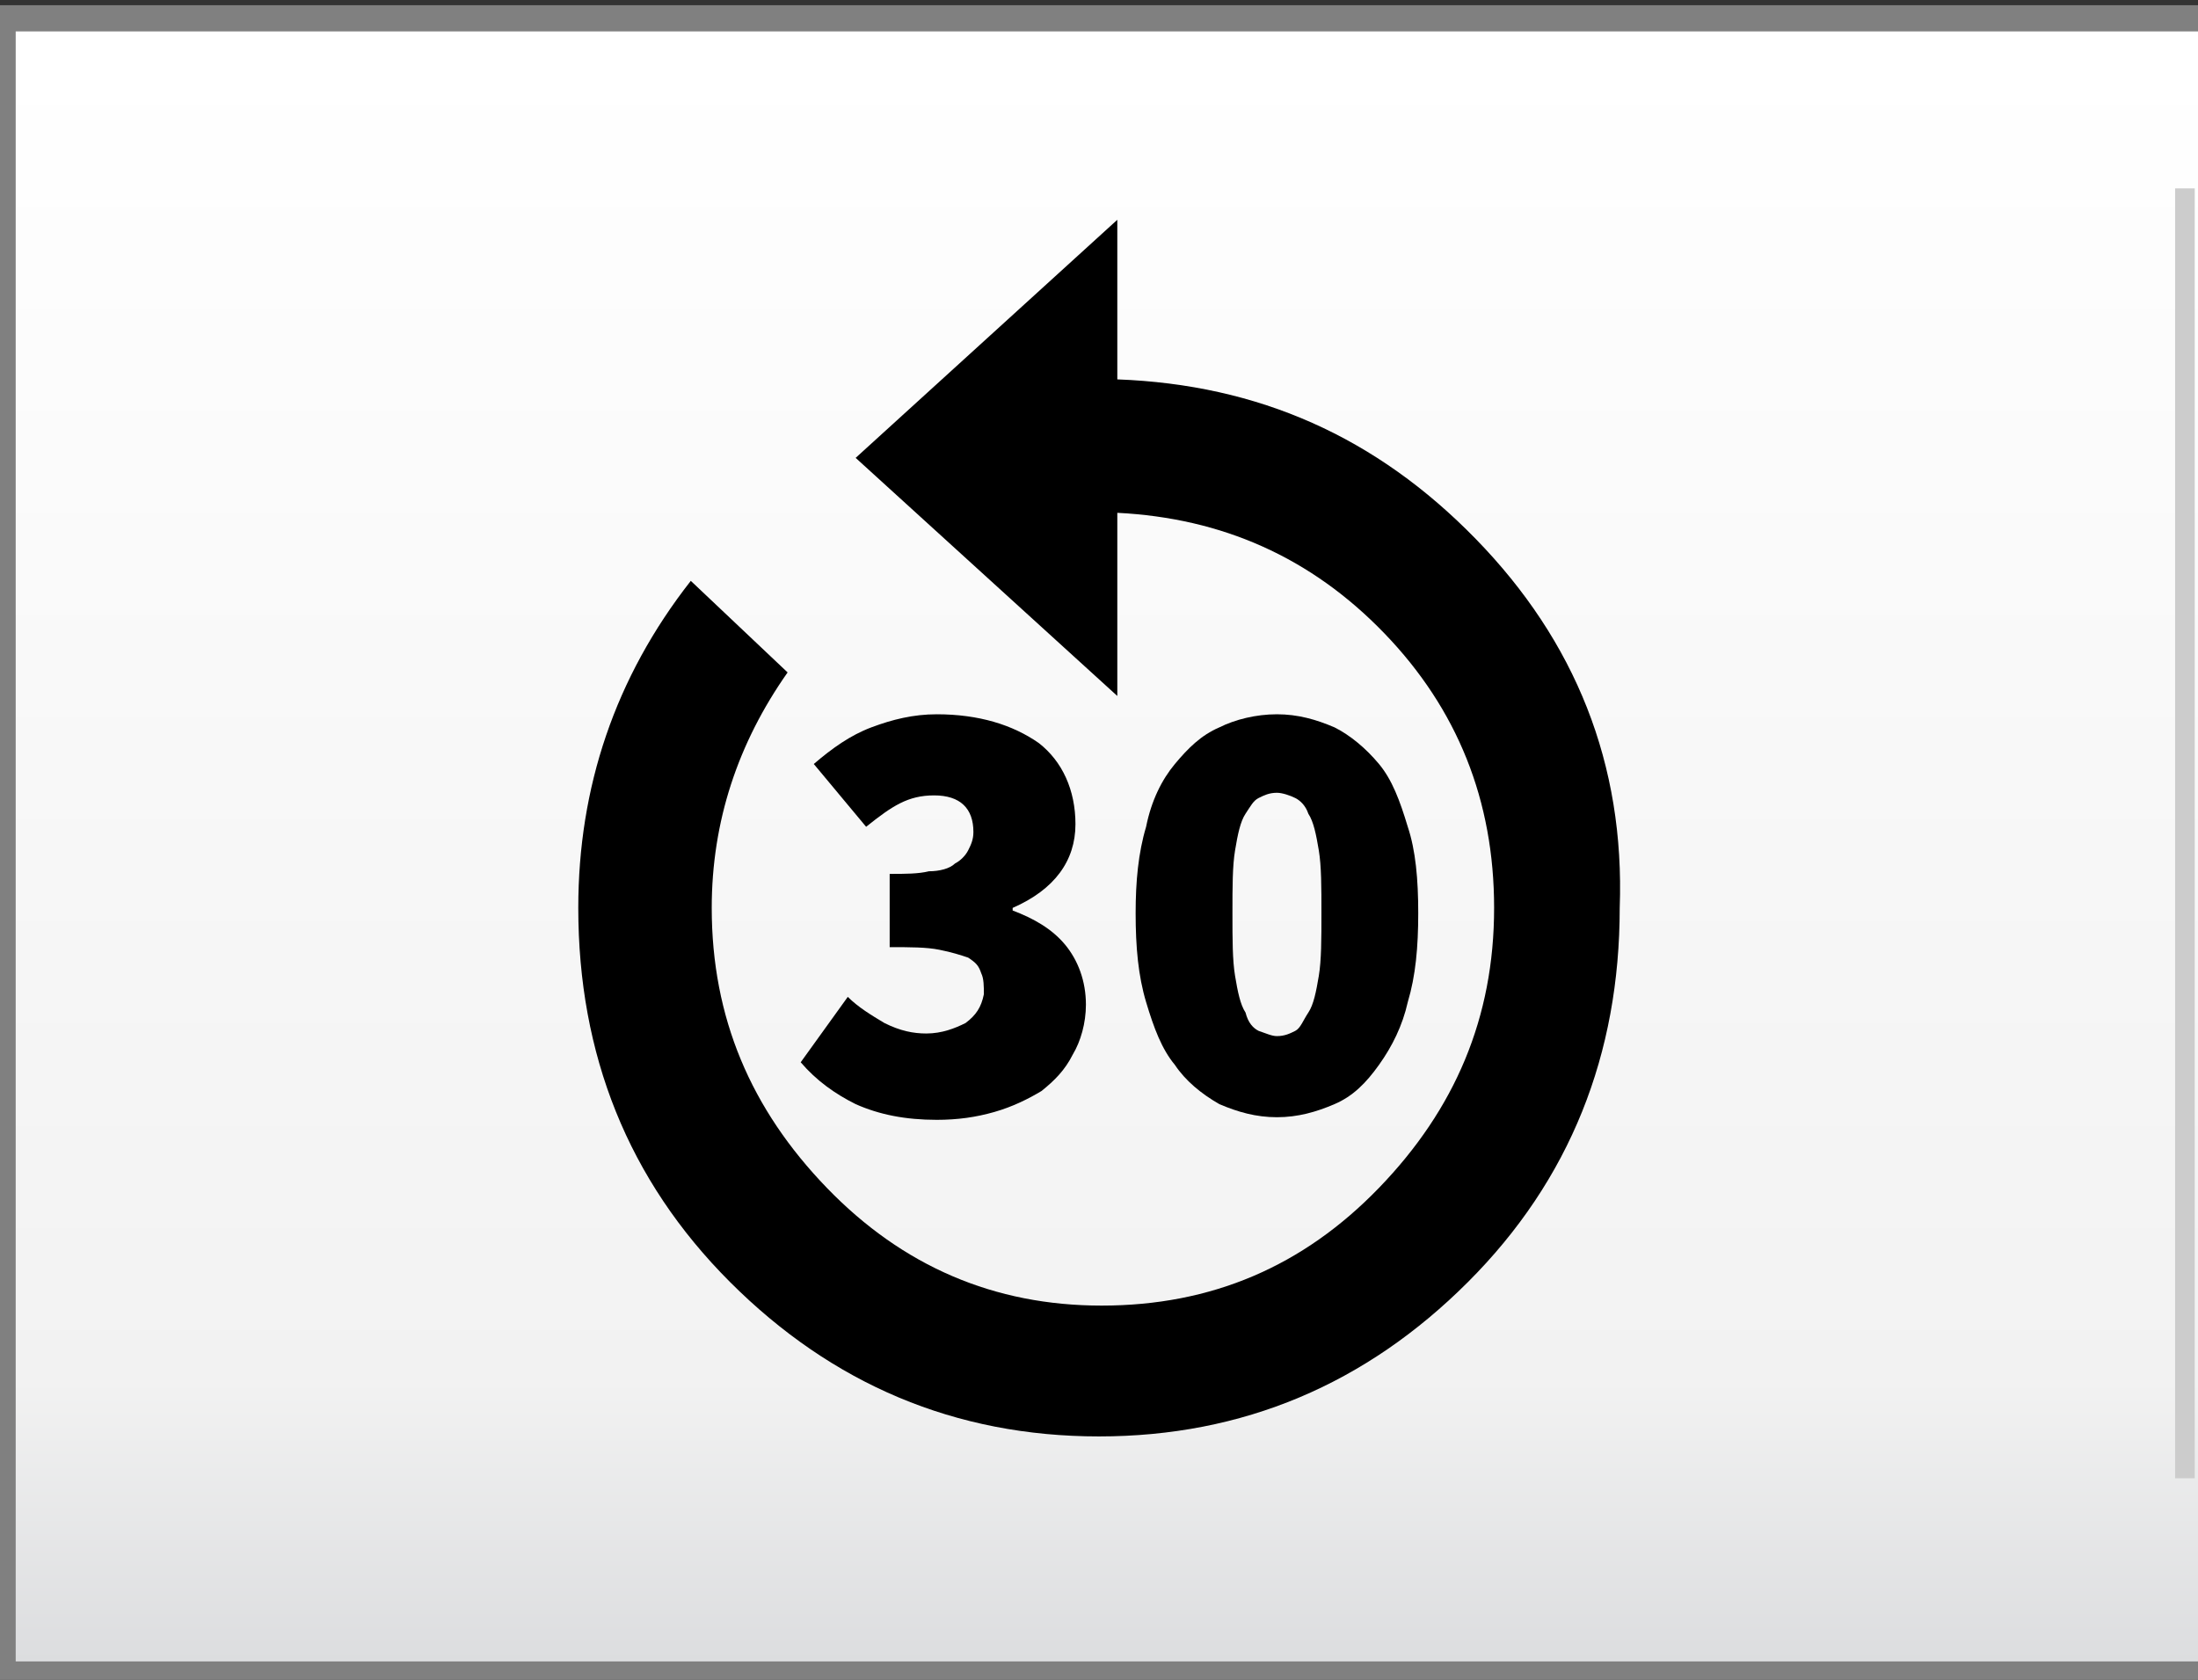 <?xml version="1.0" encoding="UTF-8"?>
<svg xmlns="http://www.w3.org/2000/svg" onmouseup="{ if(window.parent.document.onmouseup) window.parent.document.onmouseup(arguments[0]);}" xml:space="preserve" enable-background="new 0 0 84 64.2" viewBox="0 0 84 64.2" height="64.2px" width="84px" y="0px" x="0px" version="1.1" xmlns:xlink="http://www.w3.org/1999/xlink">
<rect x="0" y="0" width="84" height="64.2" fill="#333333" stroke="none"/>
<g id="Playbar">
	<linearGradient id="SVGID_1_" gradientUnits="userSpaceOnUse" x1="513.006" y1="63.476" x2="513.006" y2="2.047">
		<stop offset="0" style="stop-color:#DCDDDF"/>
		<stop offset="0.174" style="stop-color:#F2F2F2"/>
		<stop offset="1" style="stop-color:#FFFFFF"/>
	</linearGradient>
	<rect x="0.1" y="0.7" fill="url(#SVGID_1_)" stroke="#808080" stroke-miterlimit="10" width="1025.8" height="63.3"/>
	<g>
		<path d="M56.4,20.6c-3.8-3.9-8.3-5.9-13.7-6.1V8.4l-10,9.1l10,9.1v-7c4,0.2,7.4,1.7,10.2,4.6c2.8,2.9,4.2,6.4,4.2,10.5    c0,4.2-1.5,7.7-4.4,10.7c-2.9,3-6.4,4.5-10.6,4.5c-4.1,0-7.6-1.5-10.5-4.5c-2.9-3-4.4-6.5-4.4-10.7c0-3.3,1-6.3,2.9-9l-3.7-3.5    c-2.9,3.7-4.3,7.9-4.3,12.5c0,5.6,1.9,10.4,5.8,14.3c3.9,3.9,8.6,5.9,14.1,5.9c5.5,0,10.2-2,14.1-5.9c3.9-3.9,5.8-8.7,5.8-14.3    C62.1,29.2,60.2,24.5,56.4,20.6z"/>
		<path d="M36.9,39.1c-0.4,0.2-0.9,0.4-1.5,0.4c-0.5,0-1-0.1-1.6-0.4c-0.5-0.3-1-0.6-1.4-1l-1.8,2.5c0.6,0.7,1.3,1.2,2.1,1.6    c0.9,0.4,1.9,0.6,3.1,0.6c0.8,0,1.5-0.1,2.2-0.3c0.7-0.2,1.3-0.5,1.8-0.8c0.5-0.4,0.9-0.8,1.2-1.4c0.3-0.5,0.5-1.2,0.5-1.9    c0-0.9-0.3-1.7-0.8-2.3c-0.5-0.6-1.2-1-2-1.3v-0.1c1.6-0.7,2.4-1.8,2.4-3.2c0-1.3-0.5-2.4-1.4-3.1c-1-0.7-2.3-1.1-3.9-1.1    c-0.9,0-1.7,0.2-2.5,0.5c-0.8,0.3-1.5,0.8-2.2,1.4l2,2.4c0.5-0.4,0.9-0.7,1.3-0.9c0.4-0.2,0.8-0.3,1.3-0.3c1,0,1.5,0.5,1.5,1.4    c0,0.3-0.1,0.5-0.2,0.7c-0.1,0.2-0.3,0.4-0.5,0.5c-0.2,0.2-0.6,0.3-1,0.3c-0.4,0.1-0.9,0.1-1.5,0.1v2.8c0.8,0,1.4,0,1.9,0.1    c0.5,0.1,0.8,0.2,1.1,0.3c0.3,0.2,0.4,0.3,0.5,0.6c0.1,0.2,0.1,0.5,0.1,0.8C37.5,38.5,37.3,38.8,36.9,39.1z"/>
		<path d="M46.6,42.2c0.7,0.3,1.4,0.5,2.2,0.5c0.8,0,1.5-0.2,2.2-0.5c0.7-0.3,1.2-0.8,1.7-1.5c0.5-0.7,0.9-1.5,1.1-2.4    c0.3-1,0.4-2.1,0.4-3.4c0-1.3-0.1-2.4-0.4-3.3c-0.3-1-0.6-1.8-1.1-2.4c-0.5-0.6-1.1-1.1-1.7-1.4c-0.7-0.3-1.4-0.5-2.2-0.5    c-0.8,0-1.6,0.2-2.2,0.5c-0.7,0.3-1.2,0.8-1.7,1.4c-0.5,0.6-0.9,1.4-1.1,2.4c-0.3,1-0.4,2.1-0.4,3.3c0,1.3,0.1,2.4,0.4,3.4    c0.3,1,0.6,1.8,1.1,2.4C45.3,41.3,45.9,41.8,46.6,42.2z M47.2,32.5c0.1-0.6,0.2-1.1,0.4-1.4c0.2-0.3,0.3-0.5,0.5-0.6    c0.2-0.1,0.4-0.2,0.7-0.2c0.2,0,0.5,0.1,0.7,0.2c0.2,0.1,0.4,0.3,0.5,0.6c0.2,0.3,0.3,0.8,0.4,1.4c0.1,0.6,0.1,1.4,0.1,2.4    c0,1,0,1.8-0.1,2.4c-0.1,0.6-0.2,1.1-0.4,1.4c-0.2,0.3-0.3,0.6-0.5,0.7c-0.2,0.1-0.4,0.2-0.7,0.2c-0.2,0-0.4-0.1-0.7-0.2    c-0.2-0.1-0.4-0.3-0.5-0.7c-0.2-0.3-0.3-0.8-0.4-1.4c-0.1-0.6-0.1-1.4-0.1-2.4C47.1,33.9,47.1,33.1,47.2,32.5z"/>
	</g>
	<g>
		<g>
			<line fill="none" stroke="#CCCCCC" stroke-width="0.75" stroke-miterlimit="10" x1="83.5" y1="7.2" x2="83.5" y2="56.5"/>
		</g>
	</g>
</g>
<g id="Information_-_on">
</g>
</svg>